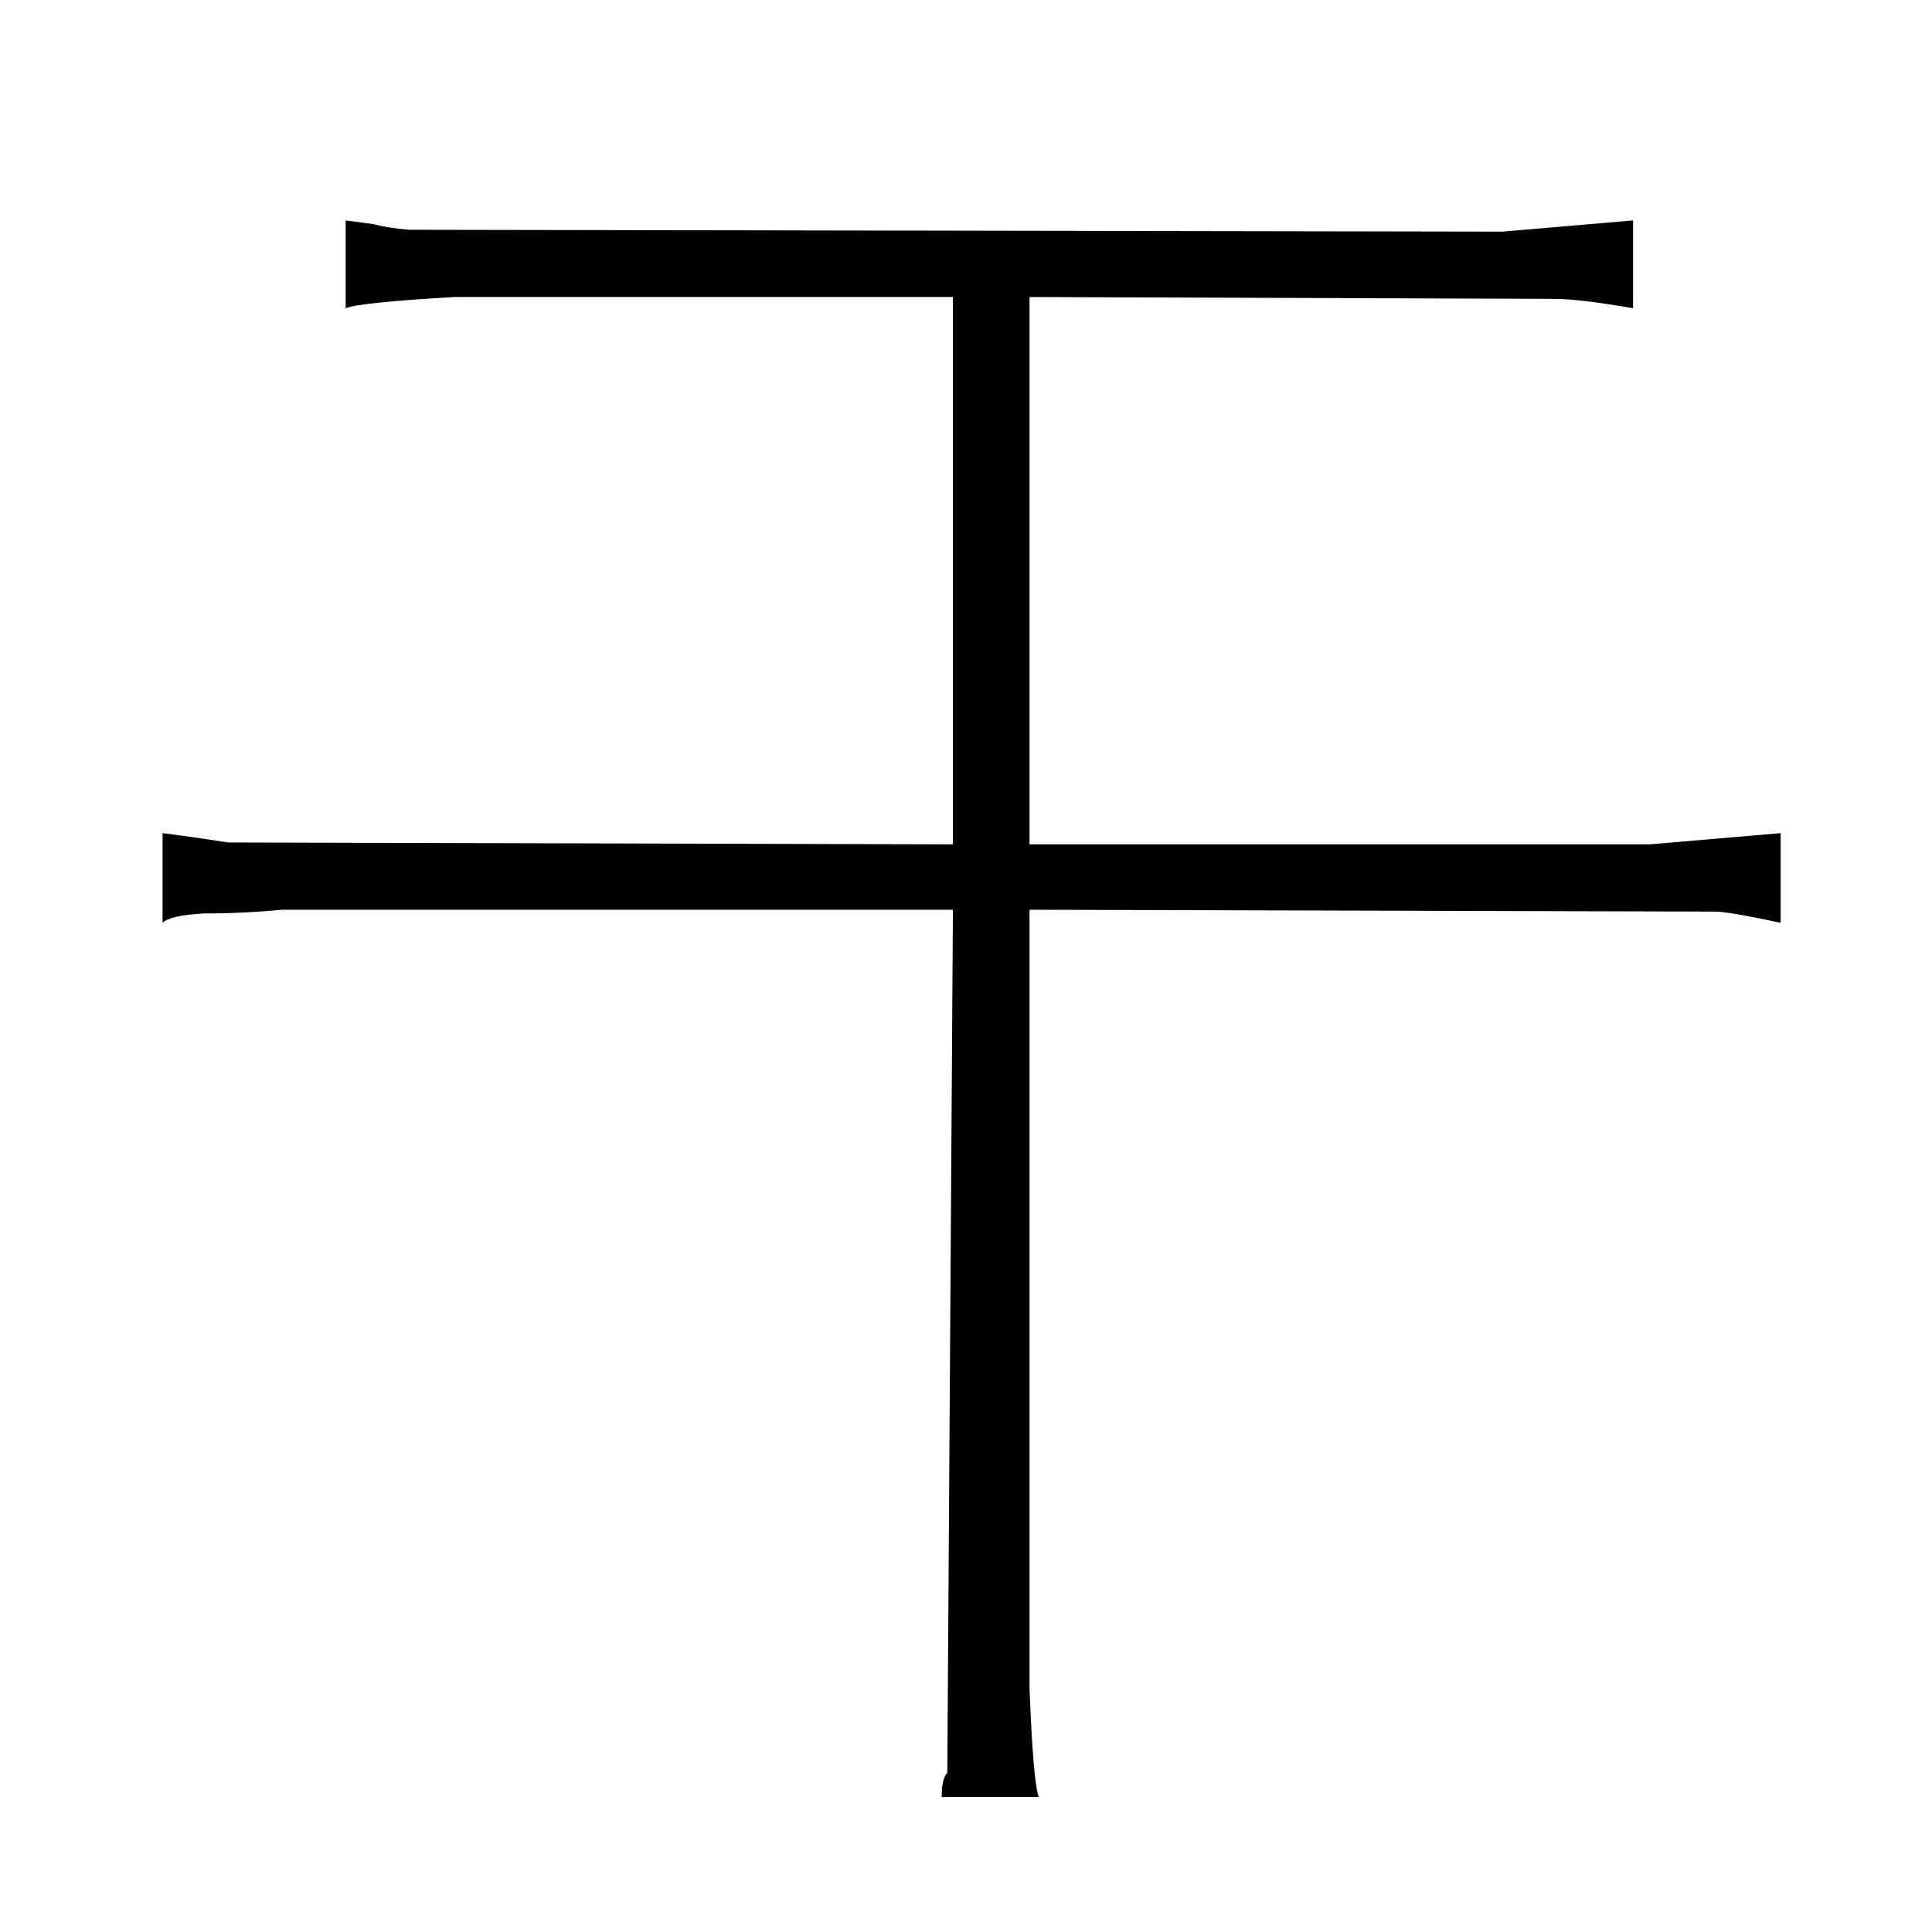 <?xml version="1.0" standalone="no"?>
<!DOCTYPE svg PUBLIC "-//W3C//DTD SVG 1.1//EN" "http://www.w3.org/Graphics/SVG/1.1/DTD/svg11.dtd" >
<svg xmlns="http://www.w3.org/2000/svg" xmlns:xlink="http://www.w3.org/1999/xlink" version="1.1" viewBox="-10 0 1034 1024">
  <g transform="matrix(1 0 0 -1 0 820)">
   <path fill="currentColor"
d="M500 368l-388 1q-19 3 -35 5v-48q4 4 22 5q21 0 42 2h359l-3 -462q-3 -3 -3 -13h52q-3 7 -5 58v417l367 -1q7 0 35 -6v48l-70 -6h-332v293l281 -1q13 0 42 -5v47l-70 -6l-585 1q-12 1 -19 3l-15 2v-47q7 3 58 6h267v-293z" />
  </g>

</svg>
